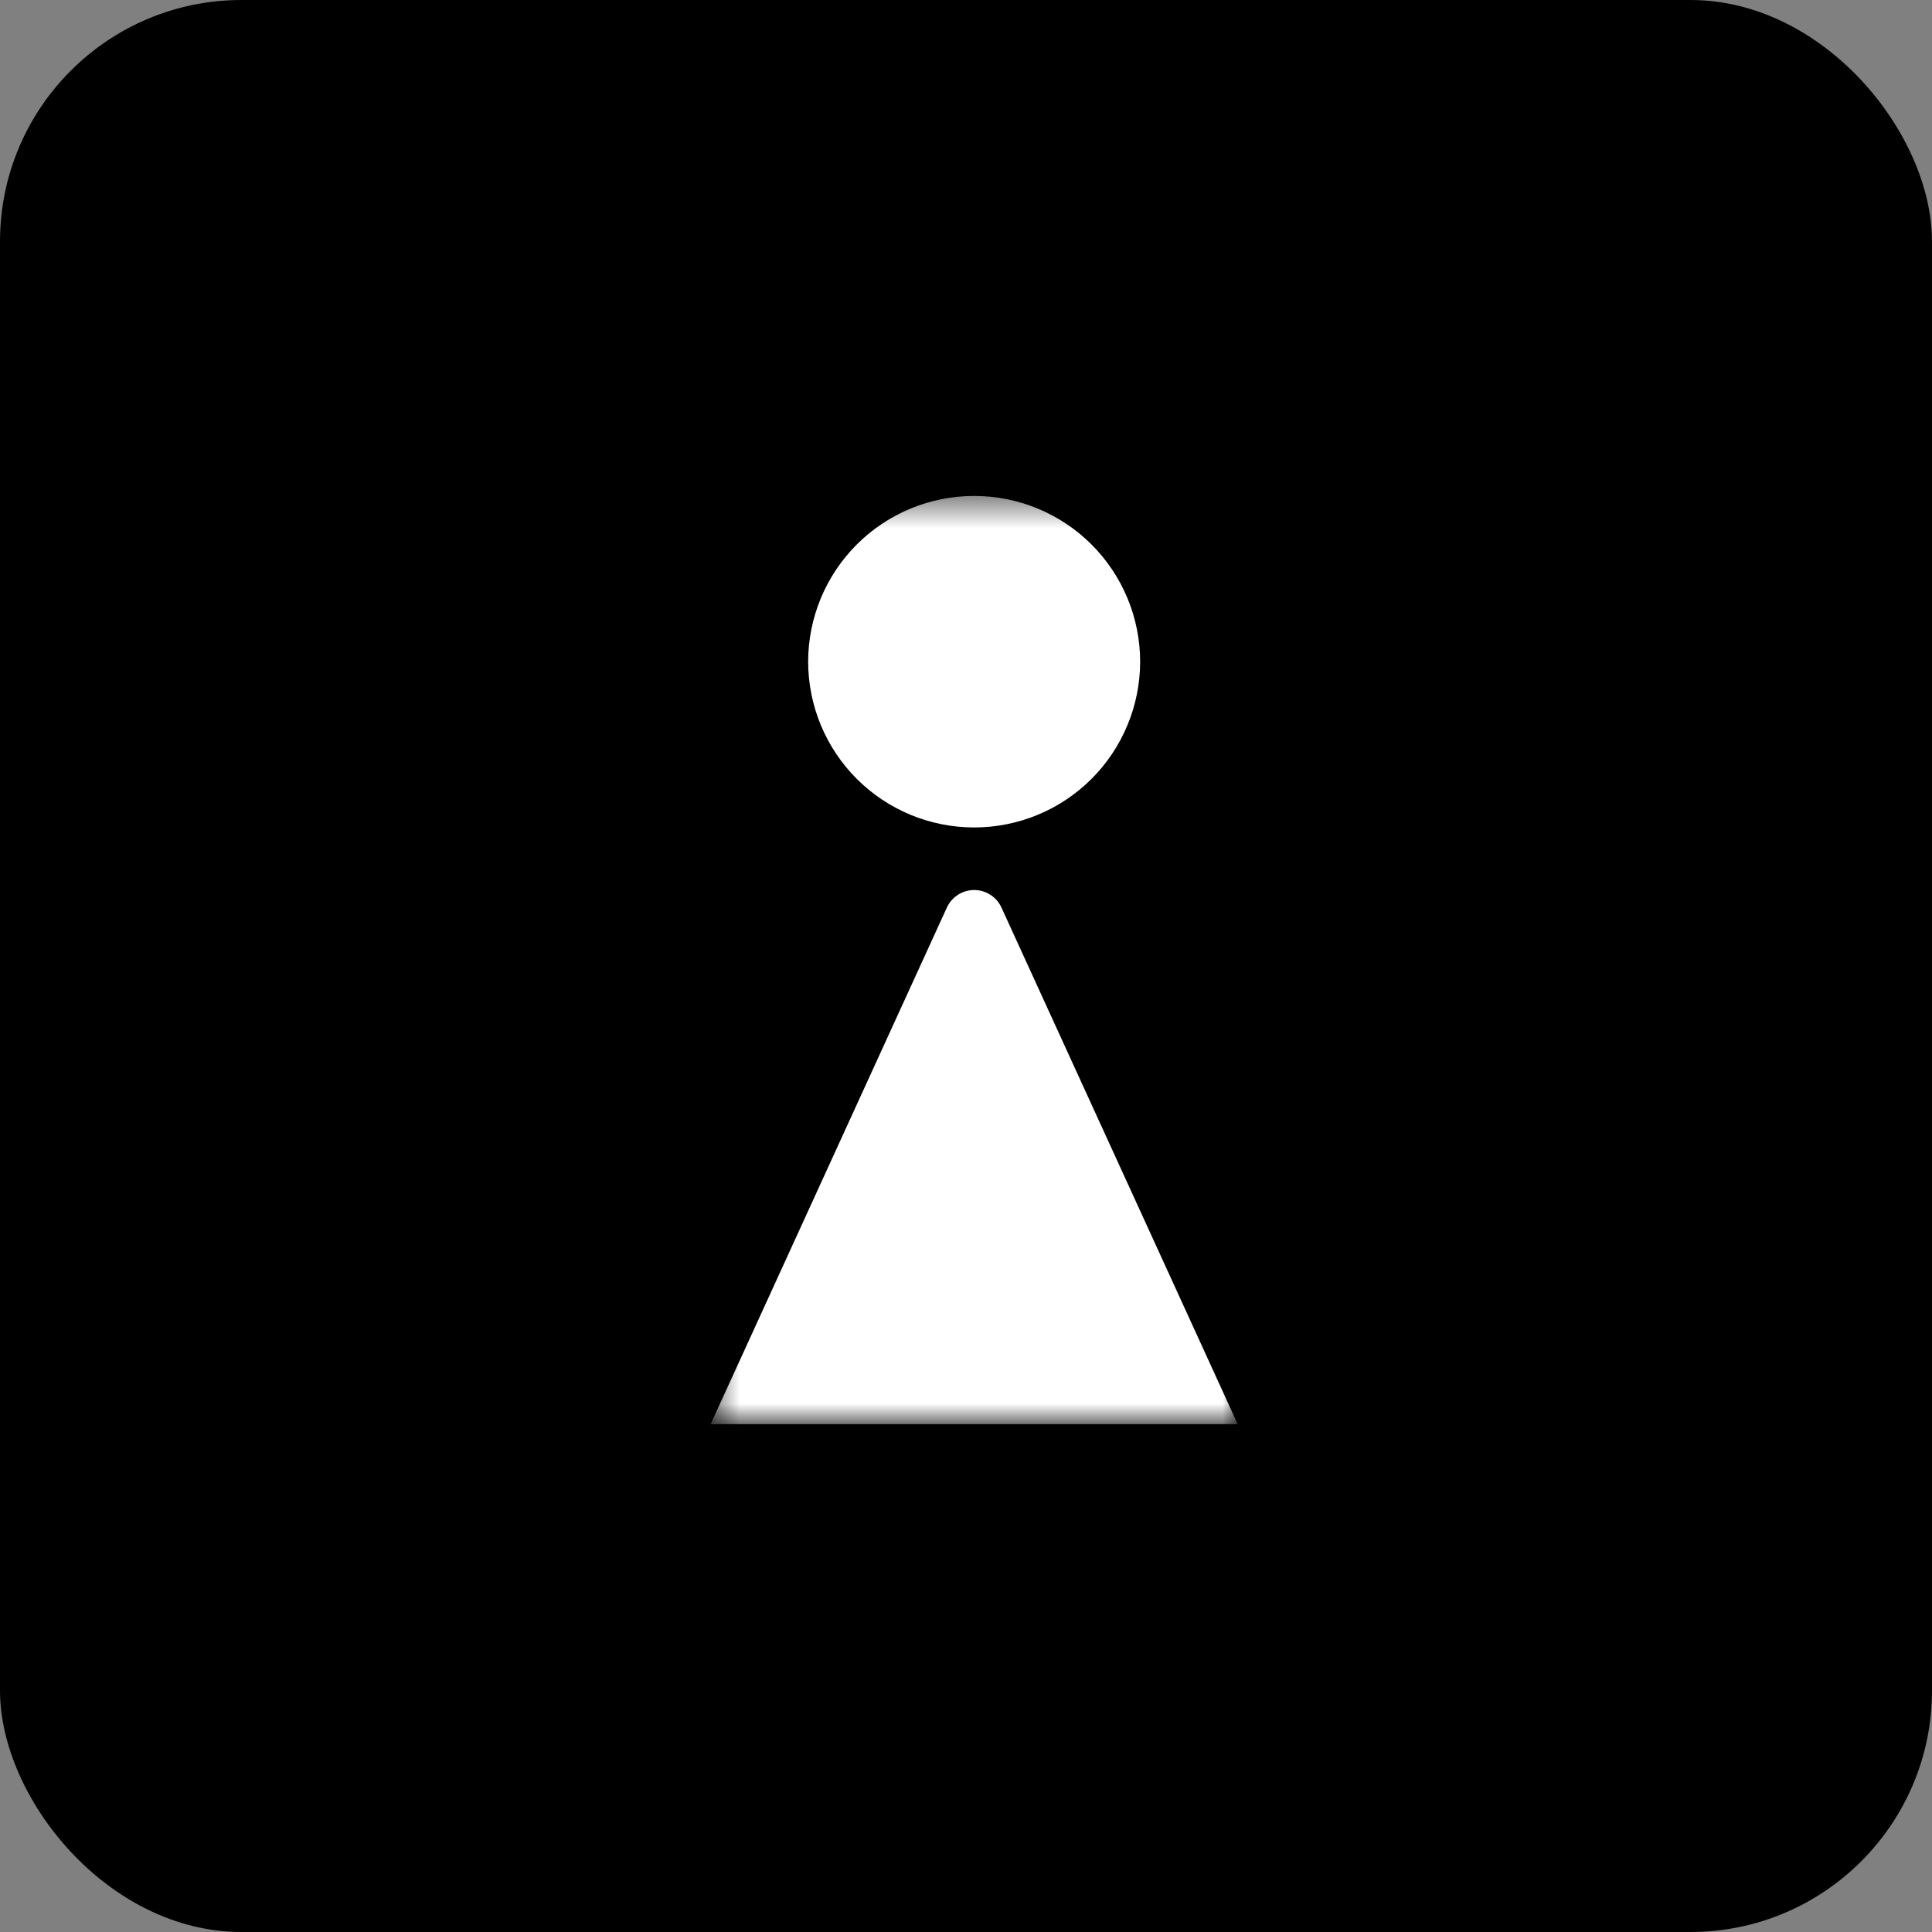<svg width="64" height="64" viewBox="0 0 64 64" fill="none" xmlns="http://www.w3.org/2000/svg">
<rect x="0" y="0" width="64" height="64" fill="#808080" stroke="none"/>
<rect width="64" height="64" rx="8" fill="black"/>
<mask id="mask0_2875_637" style="mask-type:luminance" maskUnits="userSpaceOnUse" x="23" y="16" width="18" height="32">
<path d="M23.54 16.429H41V47.178H23.54V16.429Z" fill="white"/>
</mask>
<g mask="url(#mask0_2875_637)">
<path d="M33.174 30.063L41.001 47.178H23.54L31.367 30.063C31.446 29.89 31.574 29.743 31.734 29.641C31.894 29.538 32.08 29.483 32.271 29.483C32.461 29.483 32.647 29.538 32.807 29.641C32.968 29.743 33.095 29.89 33.174 30.063ZM32.27 27.41C33.727 27.411 35.125 26.833 36.156 25.804C37.187 24.774 37.767 23.377 37.769 21.92C37.768 21.198 37.626 20.484 37.349 19.817C37.072 19.151 36.667 18.545 36.156 18.035C35.645 17.525 35.039 17.121 34.372 16.845C33.705 16.57 32.99 16.428 32.269 16.429C30.812 16.428 29.414 17.006 28.383 18.036C27.352 19.066 26.772 20.463 26.771 21.92C26.773 23.377 27.353 24.774 28.384 25.804C29.415 26.833 30.813 27.411 32.27 27.41Z" fill="white"/>
</g>
</svg>
